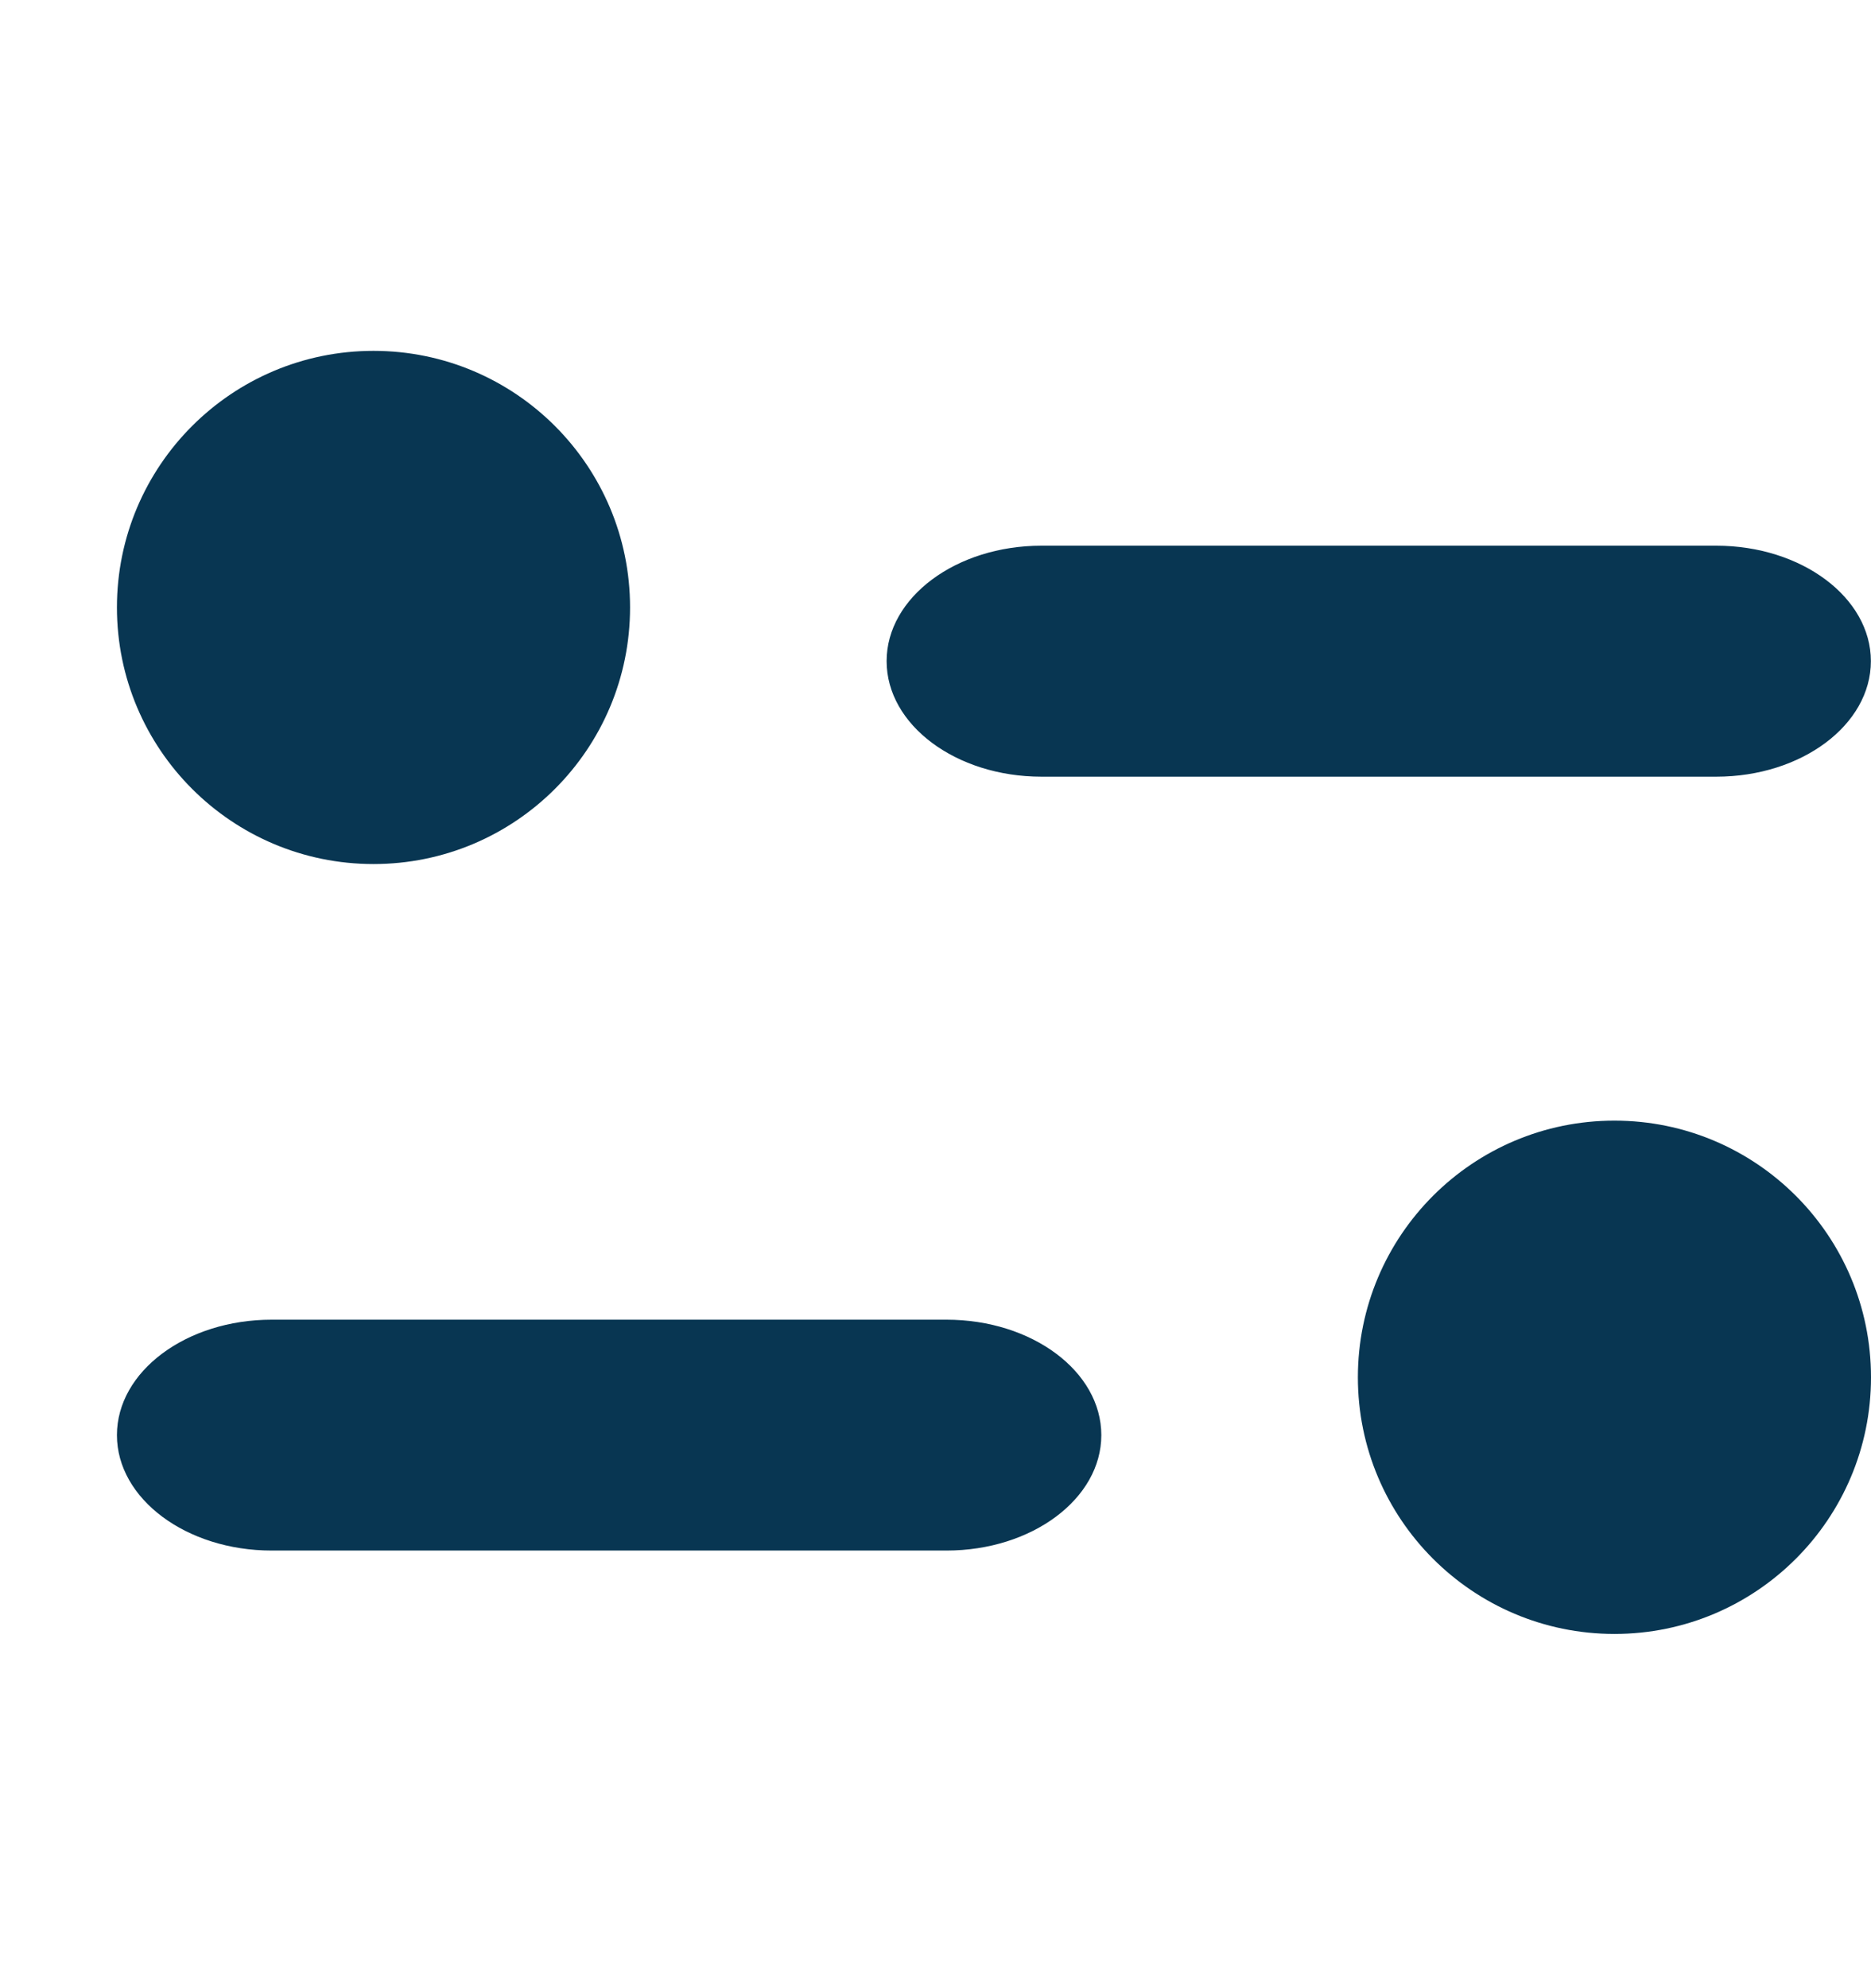 <svg width="16" height="17" viewBox="0 0 16 17" fill="none" xmlns="http://www.w3.org/2000/svg">
<g id="Iconly/Bold/Filter">
<g id="Filter">
<path id="Filter_2" fill-rule="evenodd" clip-rule="evenodd" d="M5.388 5.194C5.388 6.406 4.406 7.388 3.194 7.388C1.983 7.388 1 6.406 1 5.194C1 3.982 1.983 3 3.194 3C4.406 3 5.388 3.982 5.388 5.194ZM14.677 4.666C15.406 4.666 15.999 5.109 15.999 5.653C15.999 6.198 15.406 6.641 14.677 6.641H8.906C8.175 6.641 7.582 6.198 7.582 5.653C7.582 5.109 8.175 4.666 8.906 4.666H14.677ZM2.323 11.284H8.094C8.825 11.284 9.418 11.726 9.418 12.271C9.418 12.815 8.825 13.258 8.094 13.258H2.323C1.593 13.258 1 12.815 1 12.271C1 11.726 1.593 11.284 2.323 11.284ZM13.806 13.971C15.018 13.971 16 12.988 16 11.777C16 10.565 15.018 9.582 13.806 9.582C12.594 9.582 11.612 10.565 11.612 11.777C11.612 12.988 12.594 13.971 13.806 13.971Z" fill="#083652"/>
</g>
</g>
</svg>
